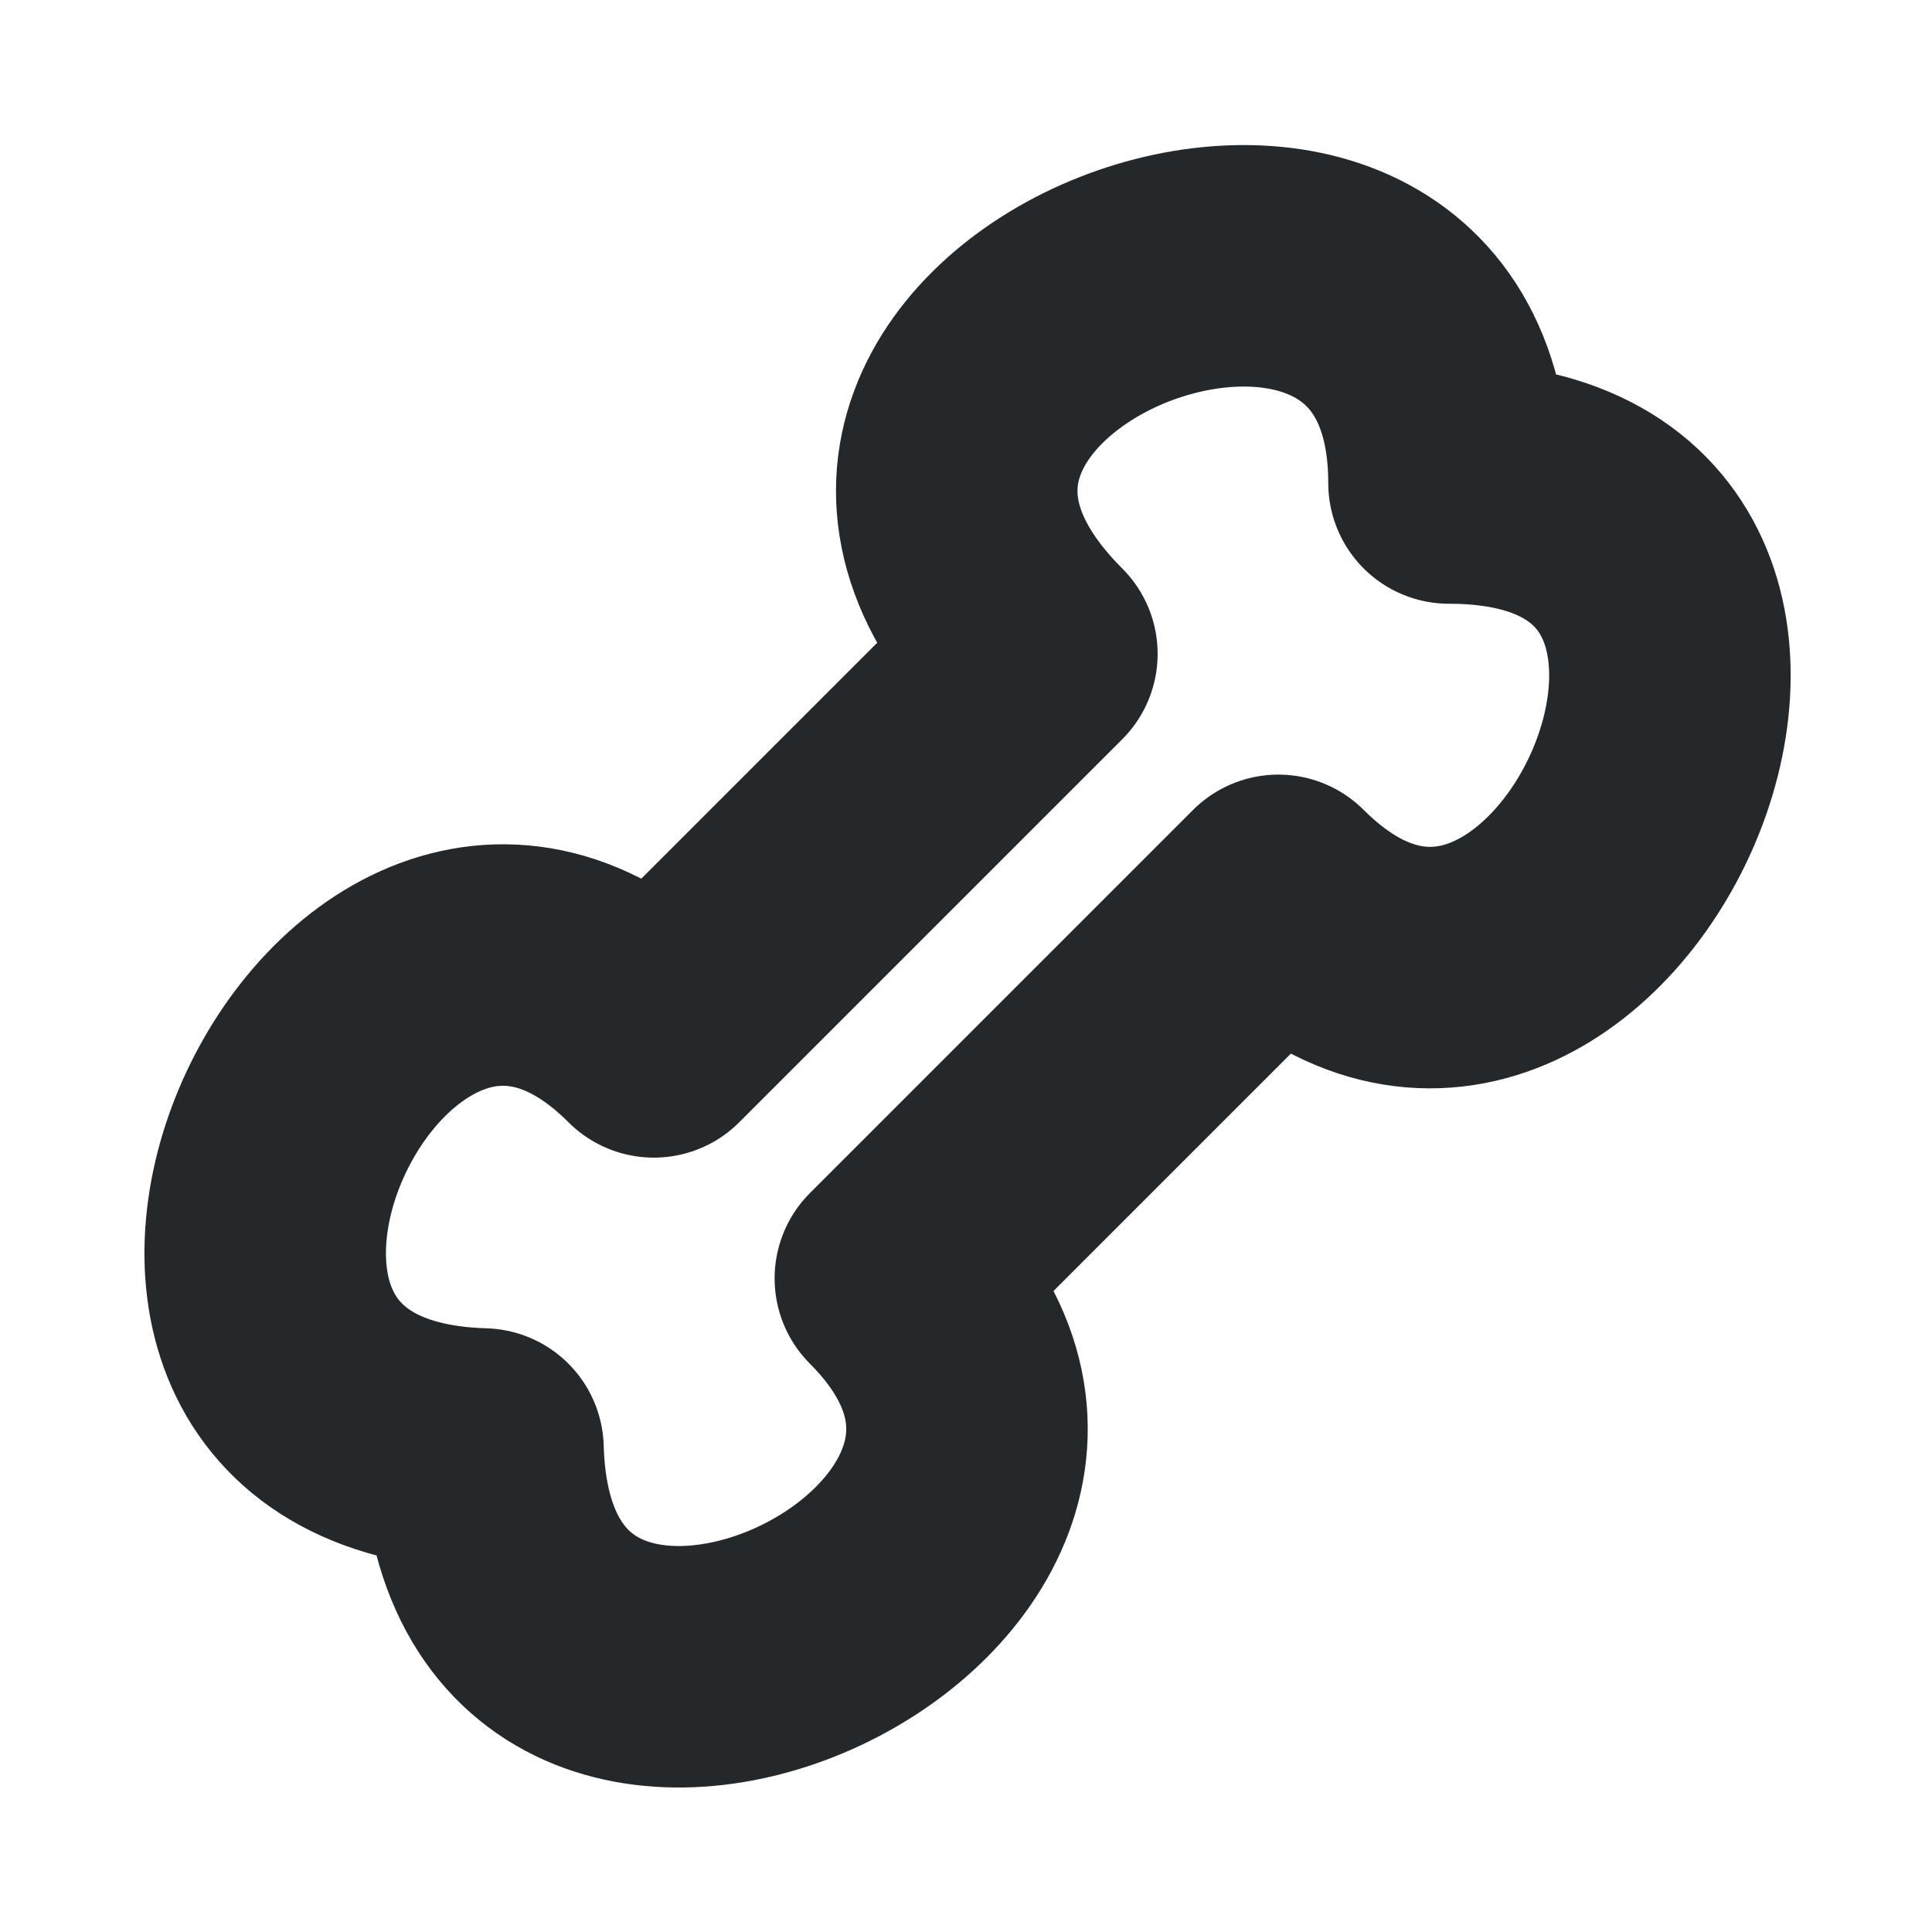 <svg width="16" height="16" viewBox="0 0 16 16" fill="none" xmlns="http://www.w3.org/2000/svg">
<path d="M12 4C15.7 3.999 13.039 9.865 10.587 7.415L7.415 10.587C9.829 13.003 4.103 15.661 4 12C0.337 11.896 2.999 6.169 5.415 8.587L8.587 5.415C5.955 2.785 12 0.469 12 4Z" stroke="#24282B" stroke-width="2" stroke-linecap="round" stroke-linejoin="round"/>
</svg>
